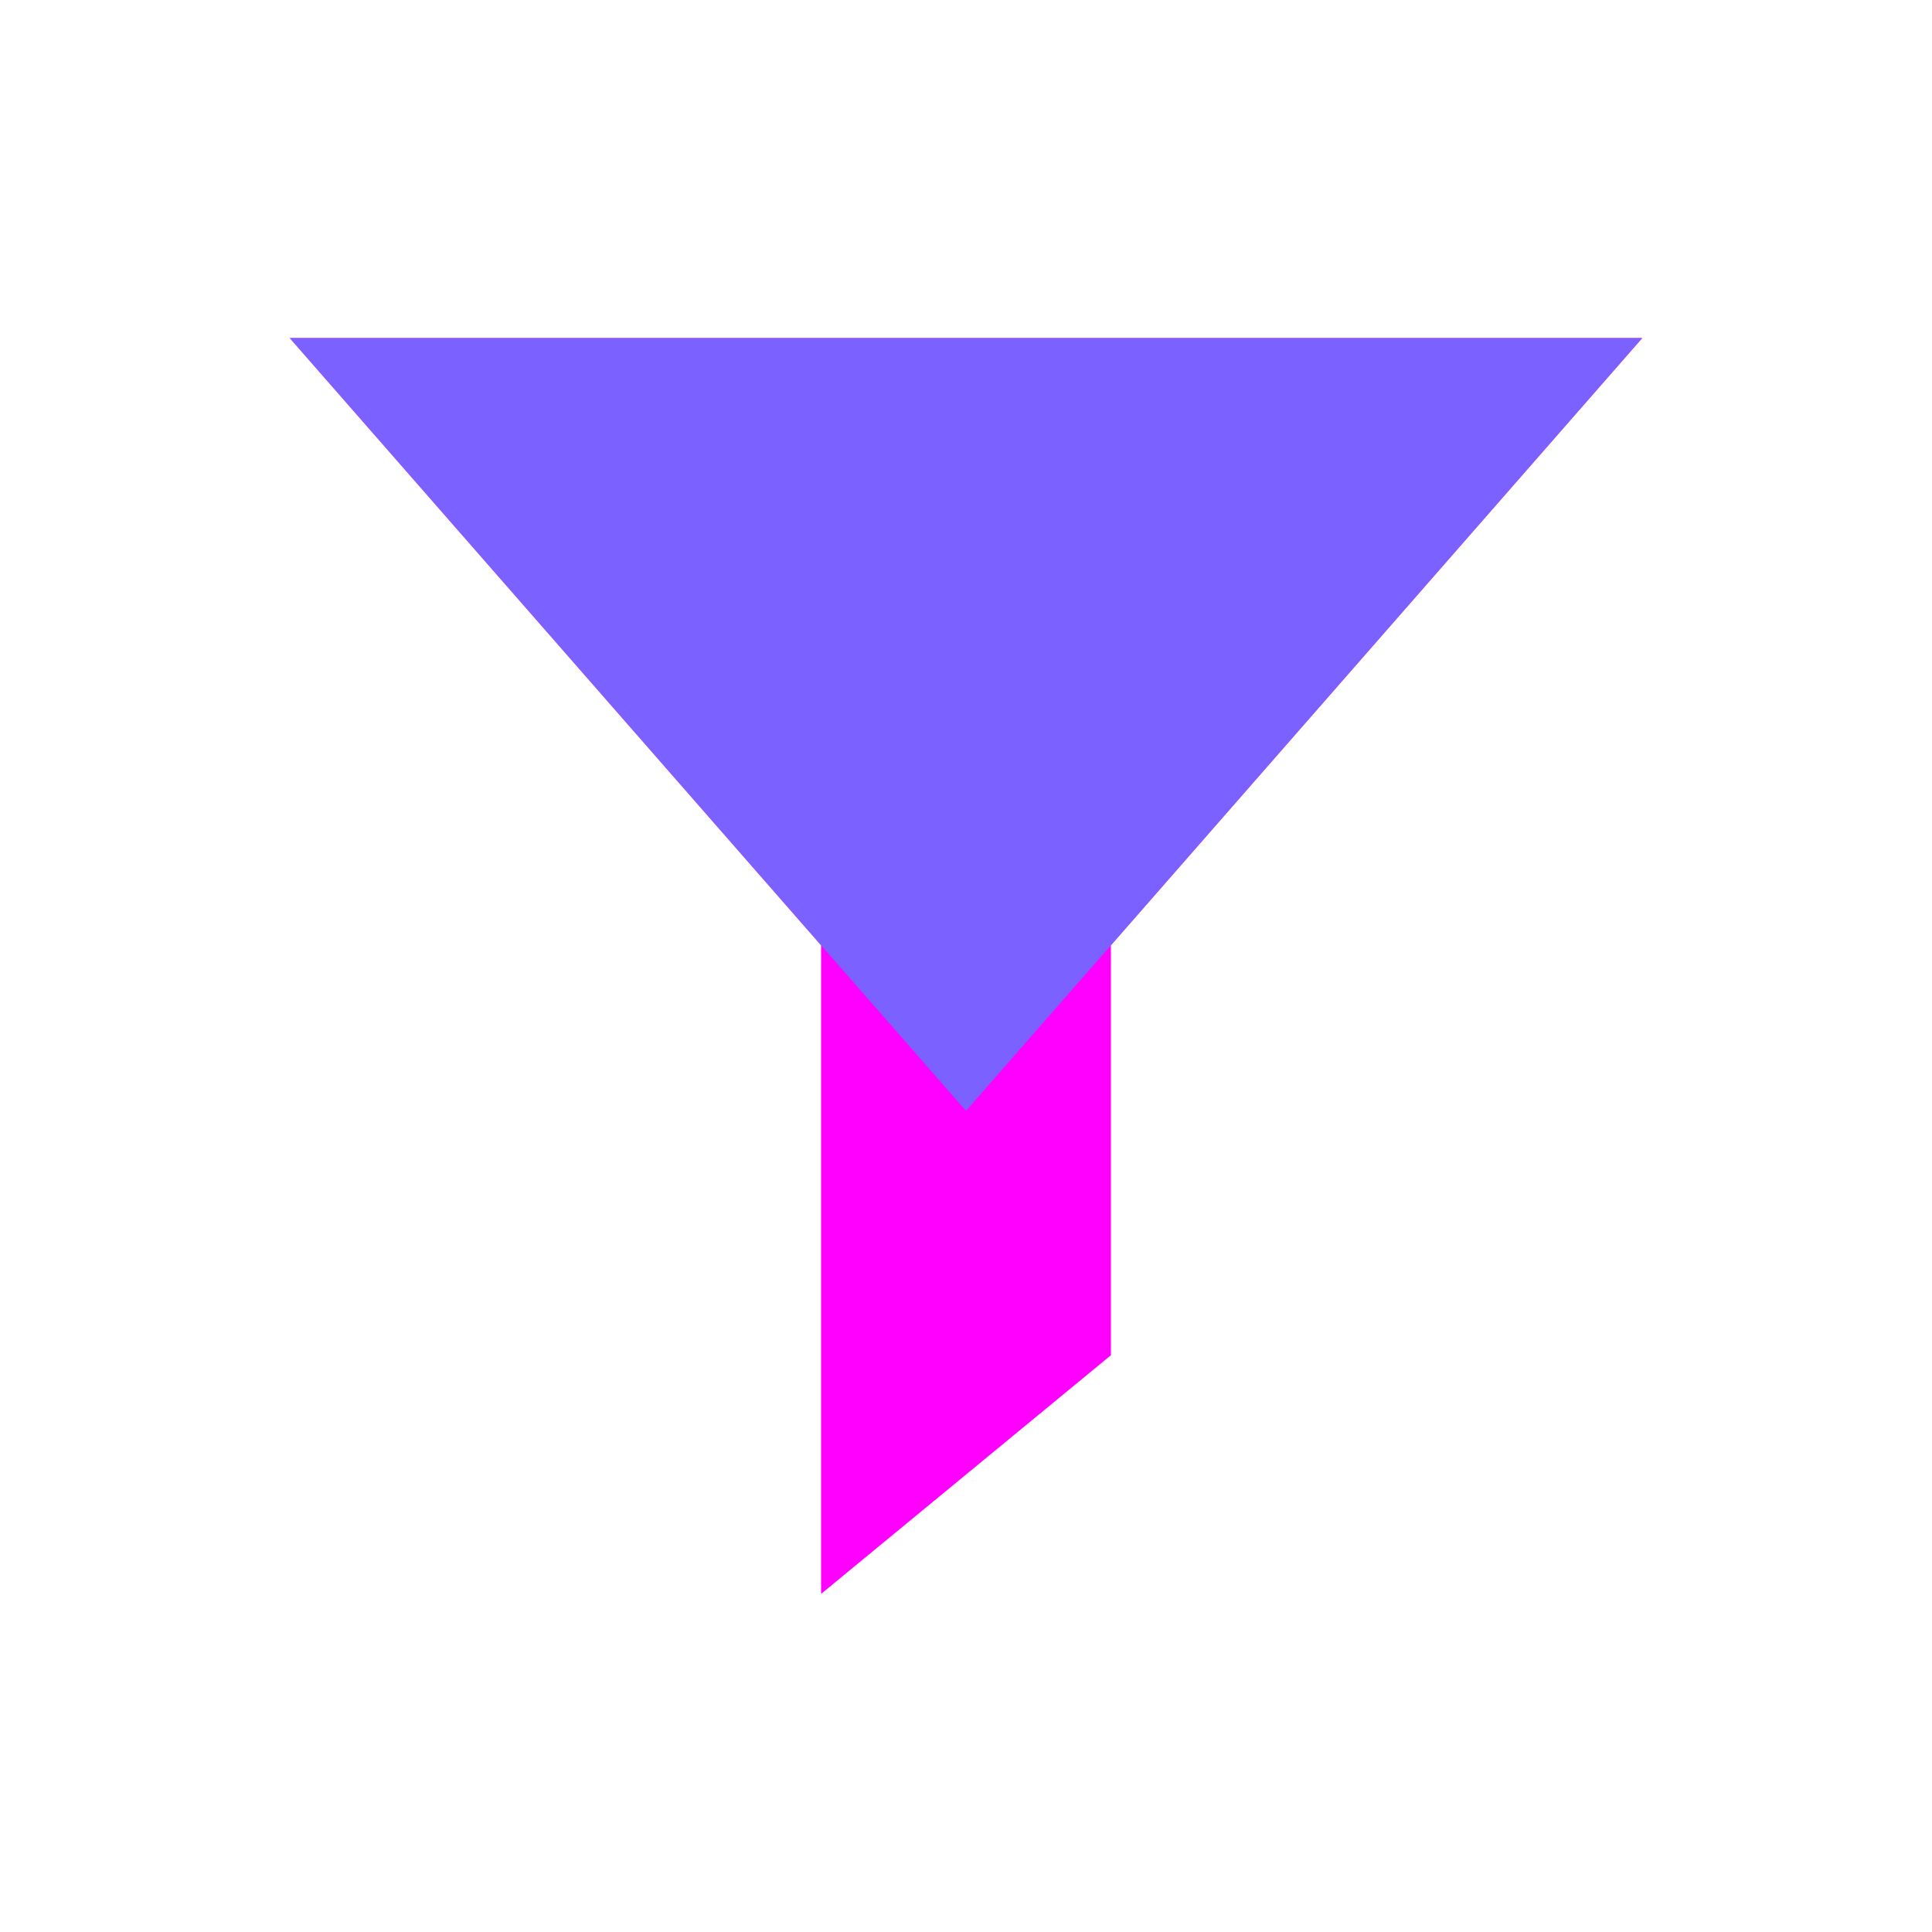 <svg viewBox="0 0 80 80" fill="none">
  <path fill-rule="evenodd" clip-rule="evenodd" d="M46 39.142L68 13.999L12 13.999L34 39.142L34 65.999L46 56.117V39.142Z" fill="#FF00FF" />
  <path d="M12 13.999L68 13.999L40 45.999L12 13.999Z" fill="#7B61FF" />
</svg>